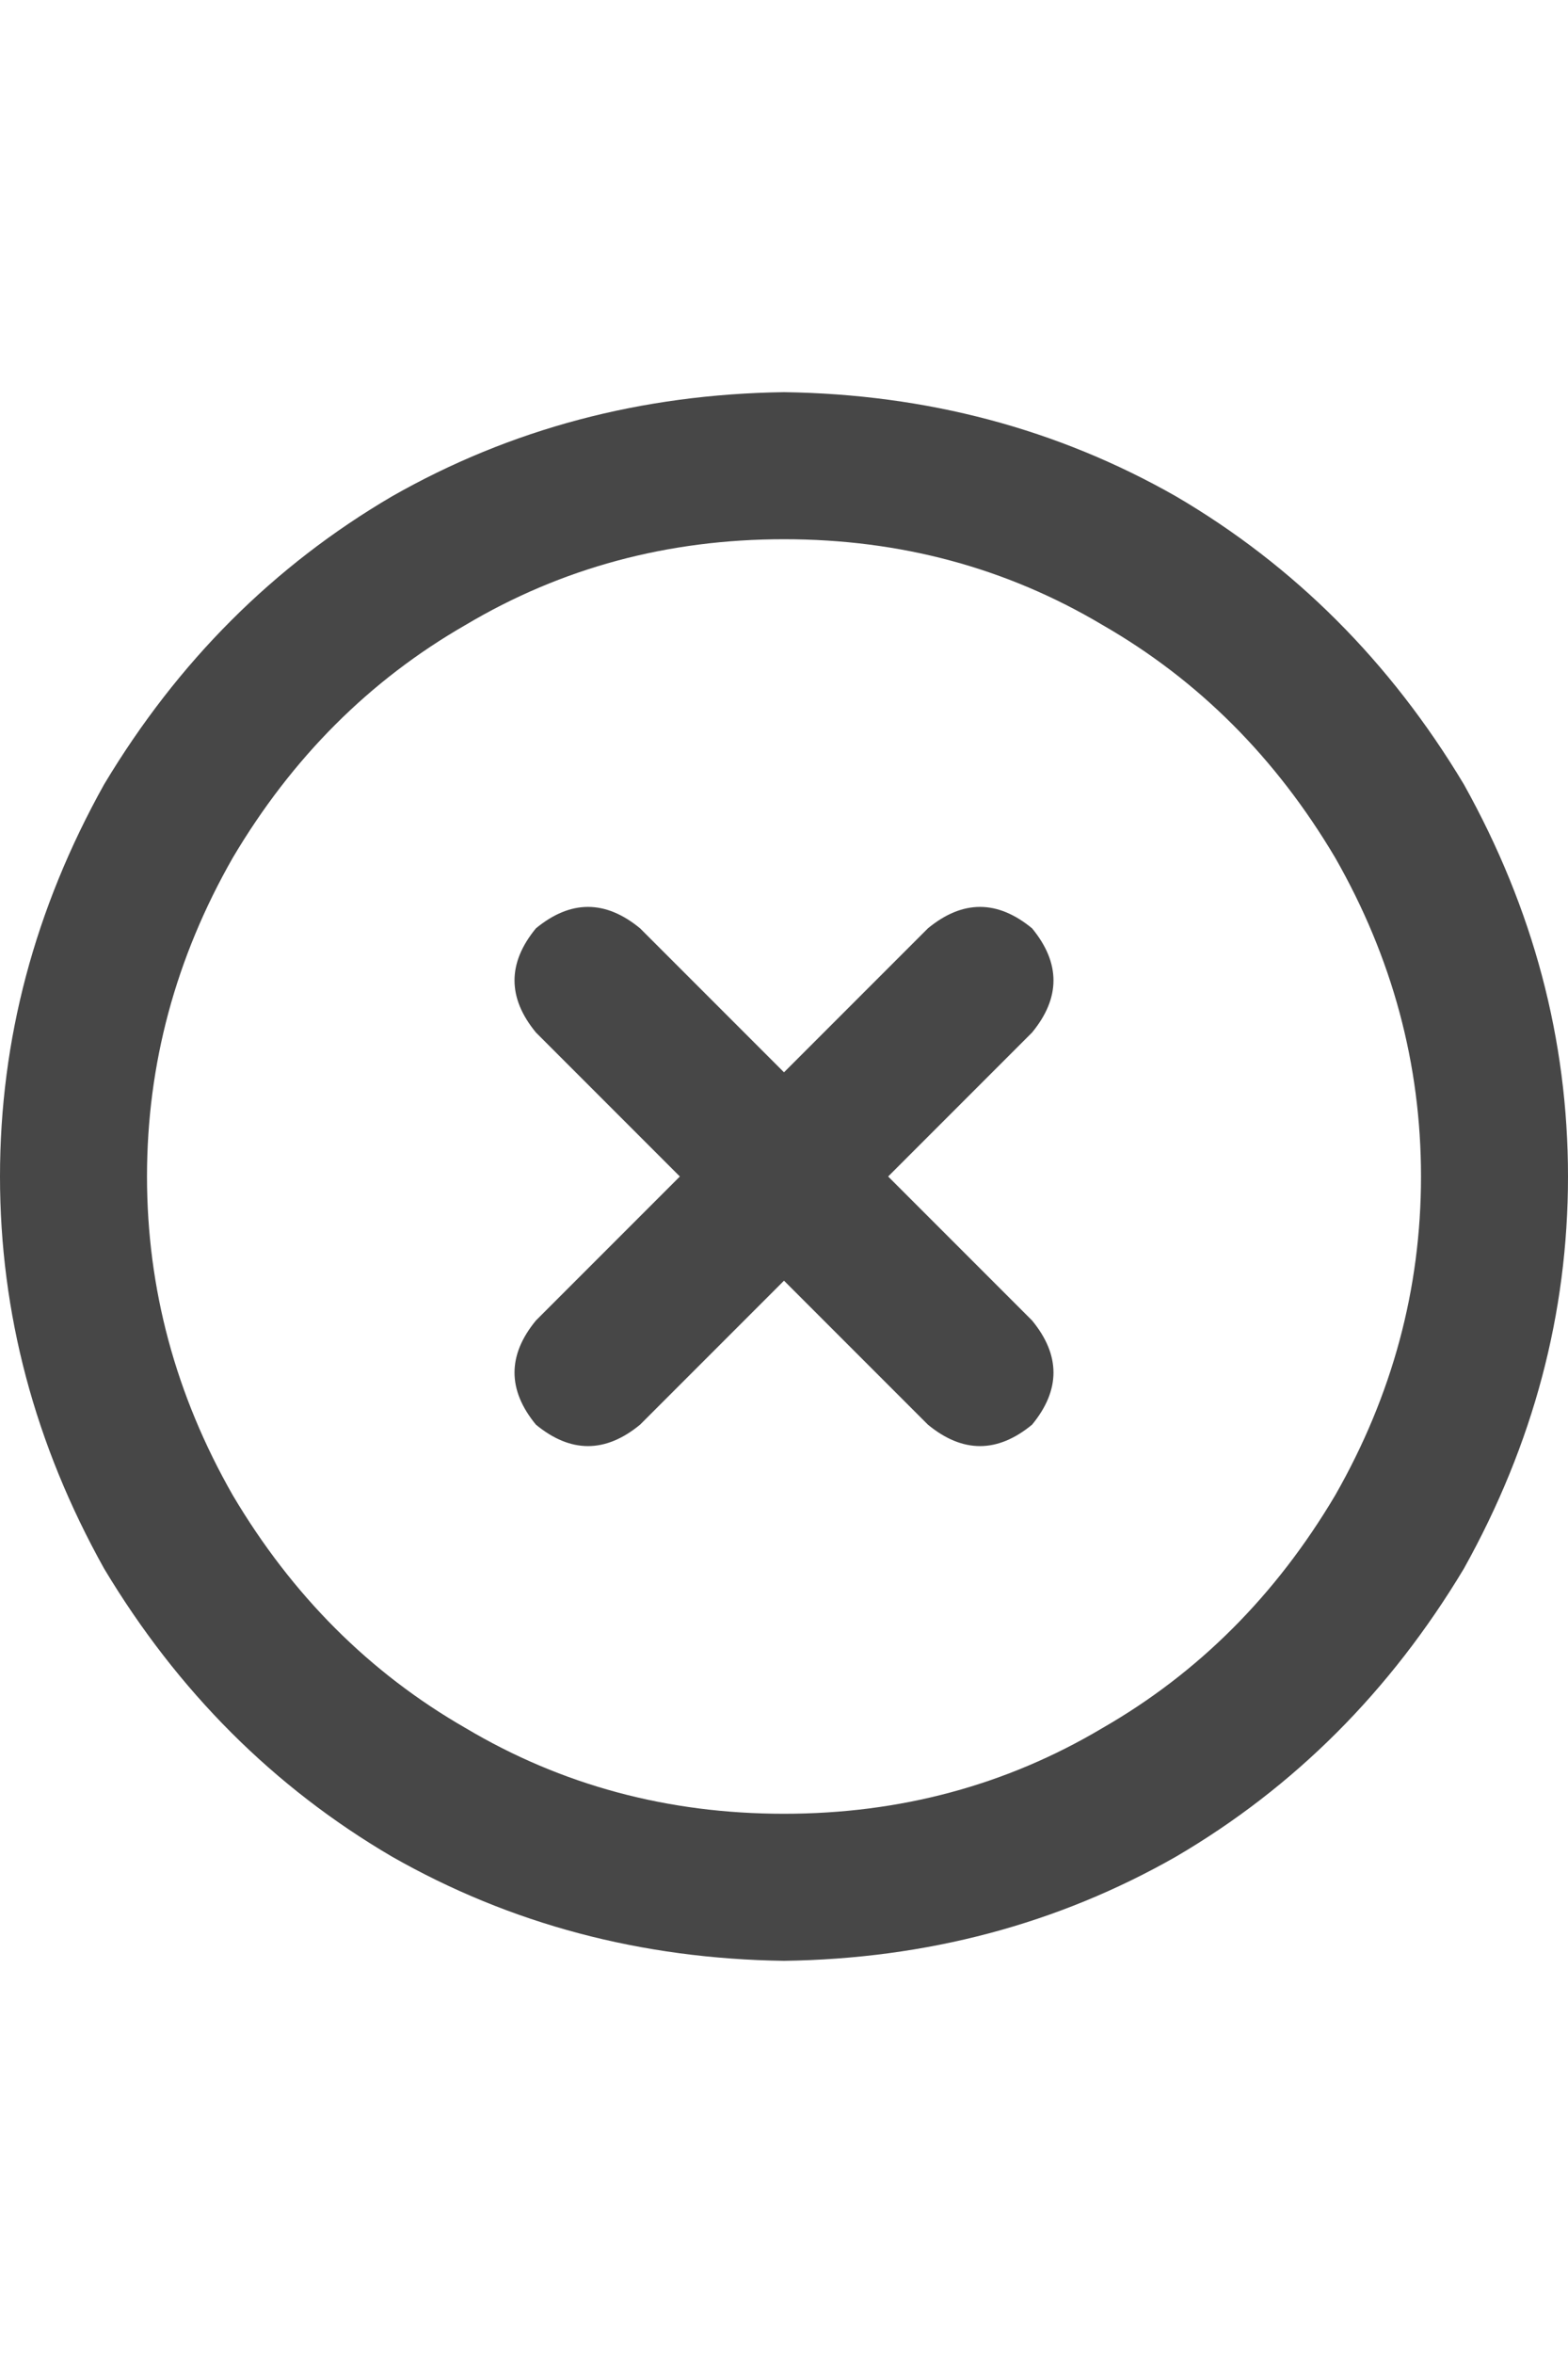 <svg width="24" height="36" viewBox="0 0 24 36" fill="none" xmlns="http://www.w3.org/2000/svg">
<g id="label-paired / xl / circle-xmark-xl / bold" clip-path="url(#clip0_1731_5578)">
<path id="icon" d="M12 8.25C10.219 8.25 8.594 8.688 7.125 9.562C5.656 10.406 4.469 11.594 3.562 13.125C2.688 14.656 2.25 16.281 2.25 18C2.25 19.719 2.688 21.344 3.562 22.875C4.469 24.406 5.656 25.594 7.125 26.438C8.594 27.312 10.219 27.75 12 27.75C13.781 27.75 15.406 27.312 16.875 26.438C18.344 25.594 19.531 24.406 20.438 22.875C21.312 21.344 21.75 19.719 21.75 18C21.75 16.281 21.312 14.656 20.438 13.125C19.531 11.594 18.344 10.406 16.875 9.562C15.406 8.688 13.781 8.25 12 8.25ZM12 30C9.812 29.969 7.812 29.438 6 28.406C4.188 27.344 2.719 25.875 1.594 24C0.531 22.094 0 20.094 0 18C0 15.906 0.531 13.906 1.594 12C2.719 10.125 4.188 8.656 6 7.594C7.812 6.562 9.812 6.031 12 6C14.188 6.031 16.188 6.562 18 7.594C19.812 8.656 21.281 10.125 22.406 12C23.469 13.906 24 15.906 24 18C24 20.094 23.469 22.094 22.406 24C21.281 25.875 19.812 27.344 18 28.406C16.188 29.438 14.188 29.969 12 30ZM8.203 14.203C8.734 13.766 9.266 13.766 9.797 14.203L12 16.406L14.203 14.203C14.734 13.766 15.266 13.766 15.797 14.203C16.234 14.734 16.234 15.266 15.797 15.797L13.594 18L15.797 20.203C16.234 20.734 16.234 21.266 15.797 21.797C15.266 22.234 14.734 22.234 14.203 21.797L12 19.594L9.797 21.797C9.266 22.234 8.734 22.234 8.203 21.797C7.766 21.266 7.766 20.734 8.203 20.203L10.406 18L8.203 15.797C7.766 15.266 7.766 14.734 8.203 14.203Z" fill="black" fill-opacity="0.72"/>
</g>
<defs>
<clipPath id="clip0_1731_5578">
<rect width="24" height="36" fill="white"/>
</clipPath>
</defs>
</svg>
